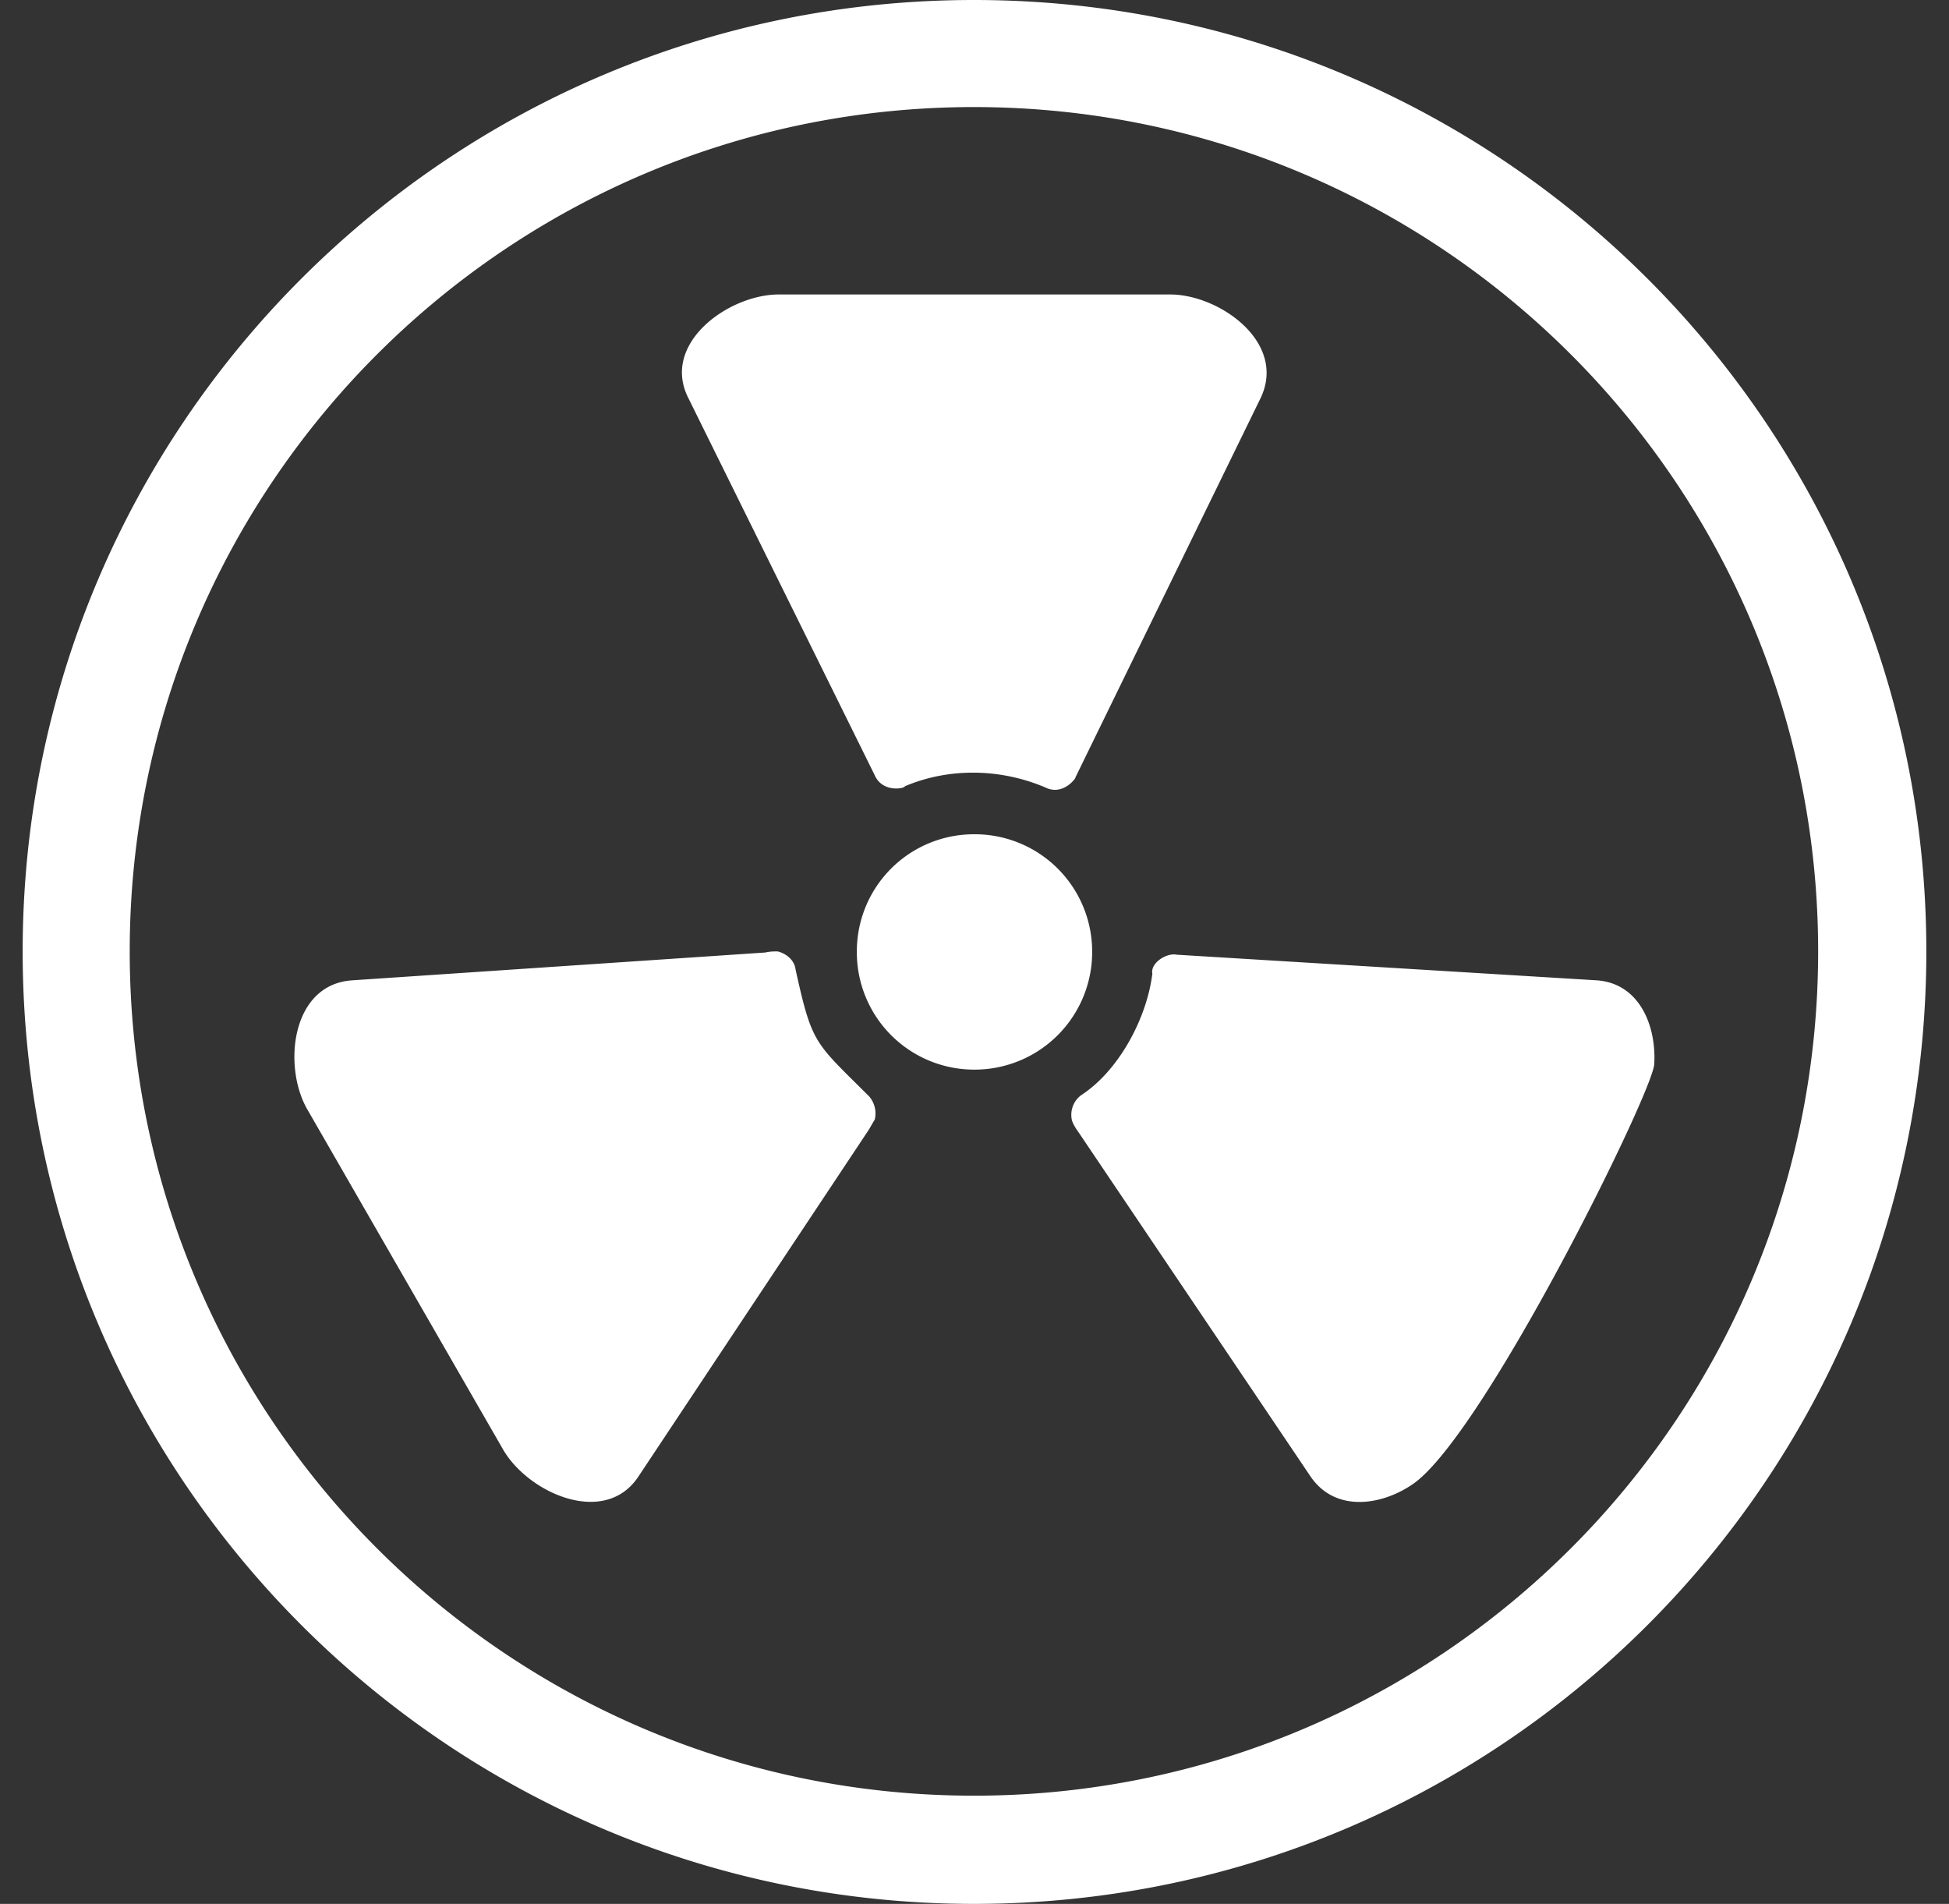 <svg width="43" height="42" fill="none" xmlns="http://www.w3.org/2000/svg"><rect width="100%" height="100%" fill="#333333" stroke="none"/><g clip-path="url(#clip0_1718_5094)"><path d="M17.182 6.496h8.636c1.083 0 2.584 1.058 1.993 2.288l-4.084 8.365c.024 0-.27.419-.665.222-.984-.418-2.116-.443-3.1-.025 0 .05-.492.148-.664-.246l-4.11-8.316c-.614-1.206.887-2.288 1.994-2.288zM21.488 0C9.898 0 .5 9.399.5 20.988.5 32.6 9.899 42 21.488 42 33.1 42 42.5 32.601 42.5 20.988 42.5 9.398 33.101 0 21.488 0zm0 2.362c10.284 0 18.625 8.341 18.625 18.626 0 10.284-8.34 18.625-18.625 18.625S2.862 31.273 2.862 20.988 11.203 2.362 21.488 2.362zm0 16.042a2.589 2.589 0 012.608 2.584 2.594 2.594 0 01-2.608 2.608 2.589 2.589 0 01-2.584-2.608 2.583 2.583 0 012.584-2.584zM11.105 31.986l-4.306-7.48c-.566-.935-.394-2.78.96-2.879l9.128-.615c.098-.024.197-.024.27-.024.197.049.37.197.394.393.369 1.674.418 1.6 1.624 2.805a.575.575 0 01.123.517c-.05.074-.098.172-.148.246l-5.068 7.628c-.738 1.107-2.412.369-2.977-.591zm20.052.763c-.689.467-1.697.615-2.239-.172l-5.142-7.628a.962.962 0 01-.123-.221.54.54 0 01.197-.566c.836-.542 1.451-1.698 1.574-2.682-.049-.222.296-.468.542-.419l9.276.566c.935.074 1.304 1.01 1.255 1.846-.025.615-3.79 8.242-5.34 9.276z" fill="#fff"/></g><defs><clipPath id="clip0_1718_5094"><path fill="#fff" transform="translate(.5)" d="M0 0h42v42H0z"/></clipPath></defs></svg>